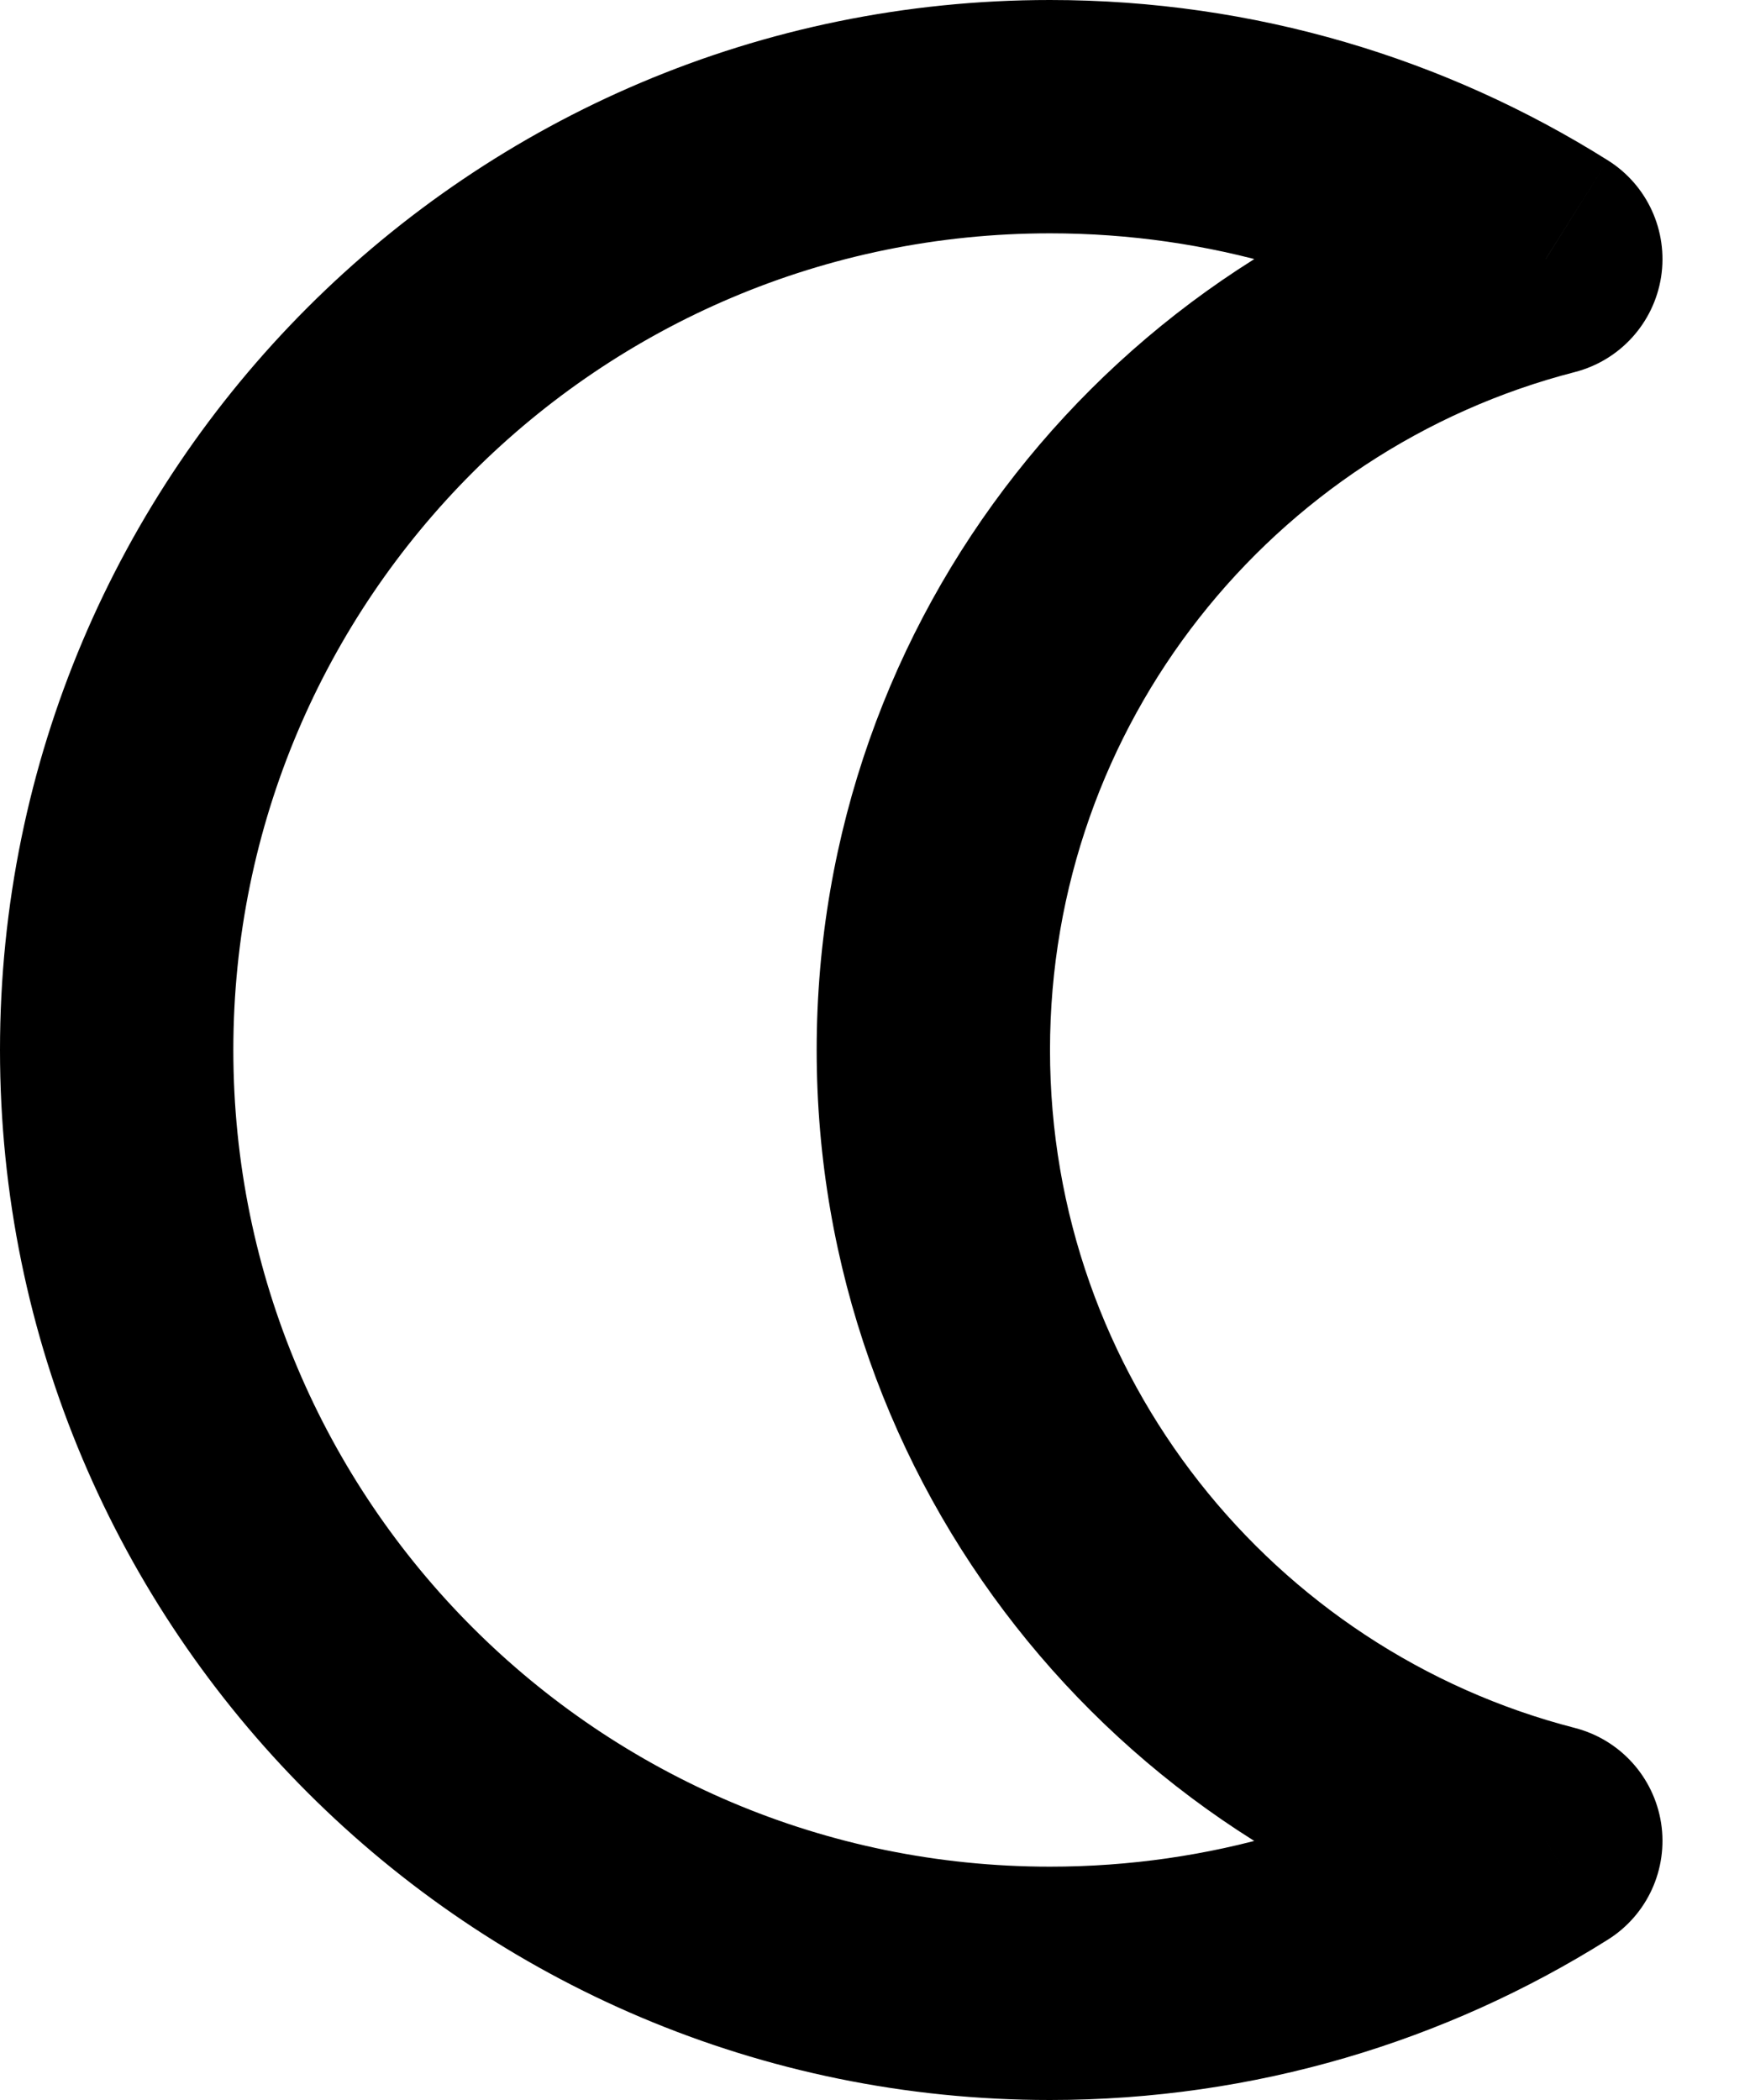 <?xml version="1.0" encoding="UTF-8"?>
<svg width="15px" height="18px" viewBox="0 0 15 18" version="1.1" xmlns="http://www.w3.org/2000/svg" xmlns:xlink="http://www.w3.org/1999/xlink">
    <title>icon / moon</title>
    <g id="Symbols" stroke="none" stroke-width="1" fill="none" fill-rule="evenodd">
        <g id="object/moon" transform="translate(-5, -3)" fill="#000000" fill-rule="nonzero">
            <g id="icon-/-moon" transform="translate(5, 3)">
                <path d="M13.249,15.779 L13.781,16.626 C14.12,16.414 14.299,16.02 14.238,15.626 C14.176,15.231 13.886,14.911 13.499,14.811 L13.249,15.779 Z M13.249,2.221 L13.499,3.189 C13.886,3.089 14.176,2.769 14.238,2.374 C14.299,1.98 14.12,1.586 13.781,1.374 L13.249,2.221 Z M9,18 C10.755,18 12.395,17.497 13.781,16.626 L12.717,14.932 C11.641,15.609 10.368,16 9,16 L9,18 Z M0,9 C0,13.971 4.029,18 9,18 L9,16 C5.134,16 2,12.866 2,9 L0,9 Z M9,0 C4.029,0 0,4.029 0,9 L2,9 C2,5.134 5.134,2 9,2 L9,0 Z M13.781,1.374 C12.395,0.503 10.755,0 9,0 L9,2 C10.368,2 11.641,2.391 12.717,3.067 L13.781,1.374 Z M13,1.252 C9.55,2.141 7,5.271 7,9 L9,9 C9,6.206 10.911,3.855 13.499,3.189 L13,1.252 Z M7,9 C7,12.729 9.55,15.86 13,16.748 L13.499,14.811 C10.911,14.145 9,11.794 9,9 L7,9 Z" id="Shape"></path>
            </g>
        </g>
    </g>
</svg>